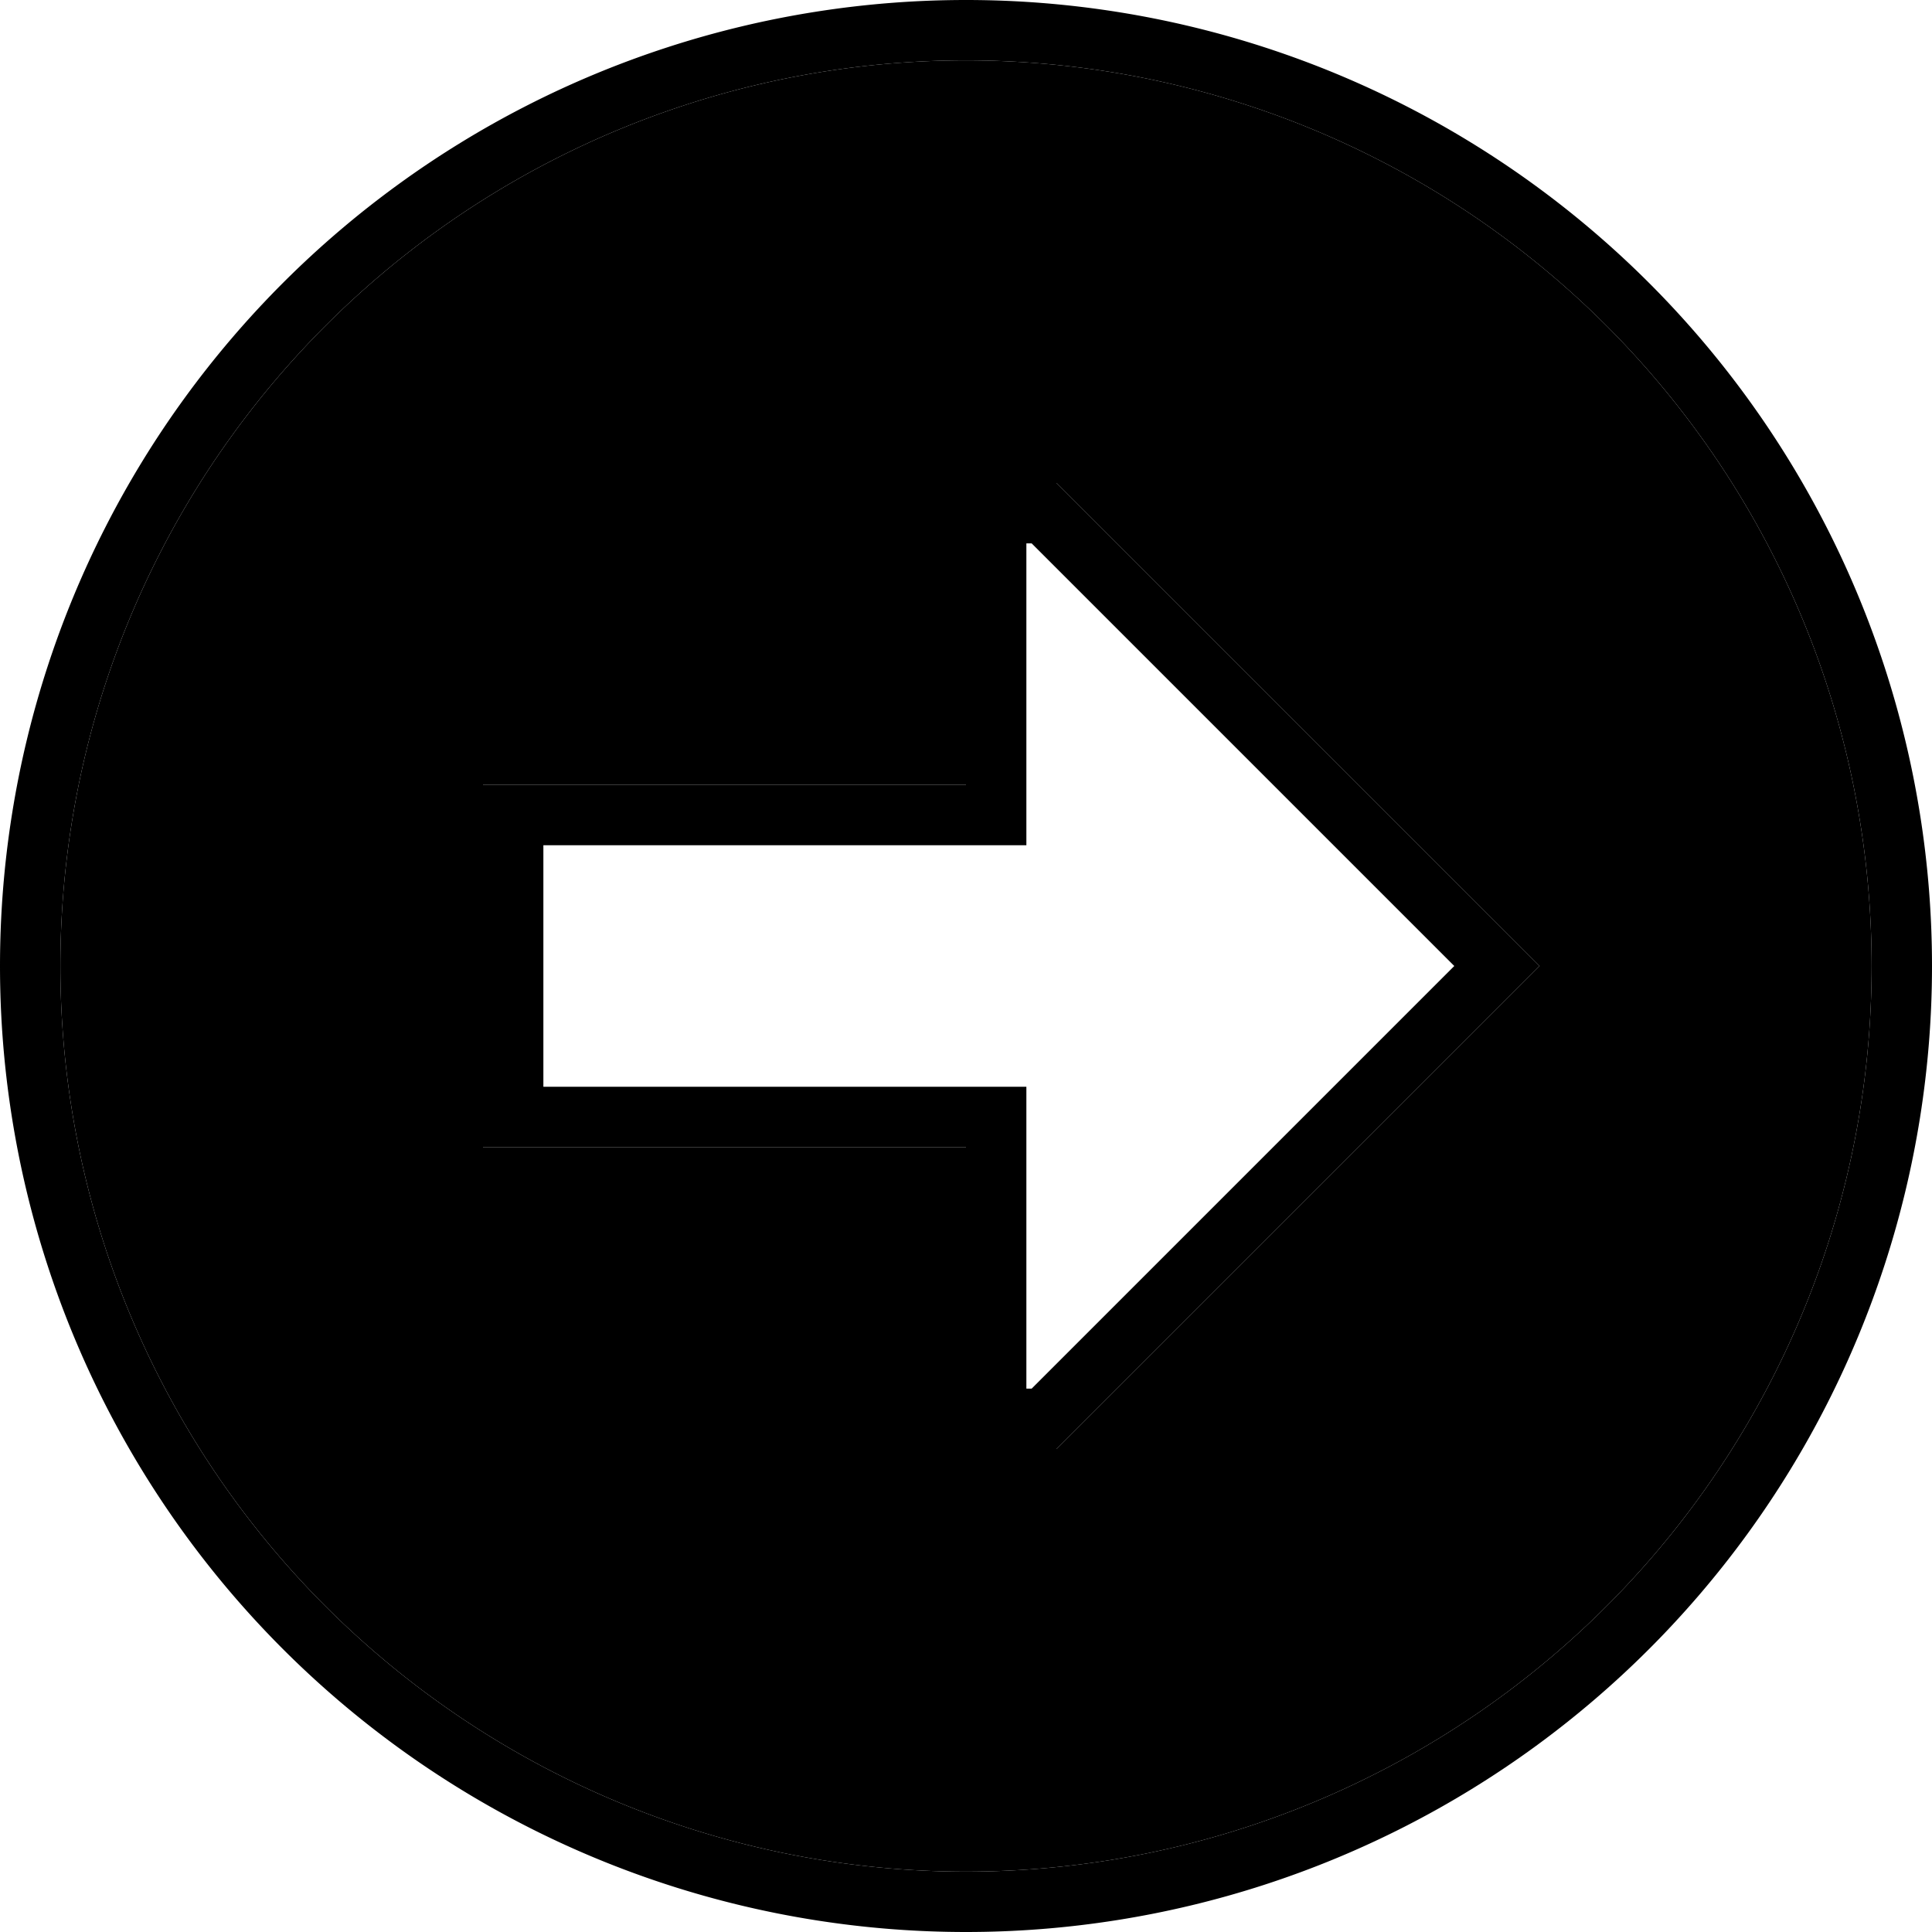 <svg xmlns="http://www.w3.org/2000/svg" width="24" height="24" viewBox="0 0 512 512"><path class="pr-icon-duotone-secondary" d="M496 256A240 240 0 1 1 16 256a240 240 0 1 1 480 0zM128 208l0 16 0 64 0 16 16 0 96 0 16 0 0 16 0 48 0 16 16 0 8 0L396.7 267.3 408 256l-11.3-11.3L280 128l-8 0-16 0 0 16 0 48 0 16-16 0-96 0-16 0z"/><path class="pr-icon-duotone-primary" d="M496 256A240 240 0 1 1 16 256a240 240 0 1 1 480 0zM0 256a256 256 0 1 0 512 0A256 256 0 1 0 0 256zm256-32l16 0 0-16 0-64 1.4 0 112 112-112 112-1.4 0 0-64 0-16-16 0-112 0 0-64 112 0zm140.7 20.7L280 128l-8 0-16 0 0 16 0 48 0 16-16 0-96 0-16 0 0 16 0 64 0 16 16 0 96 0 16 0 0 16 0 48 0 16 16 0 8 0L396.7 267.3 408 256l-11.3-11.3z"/></svg>